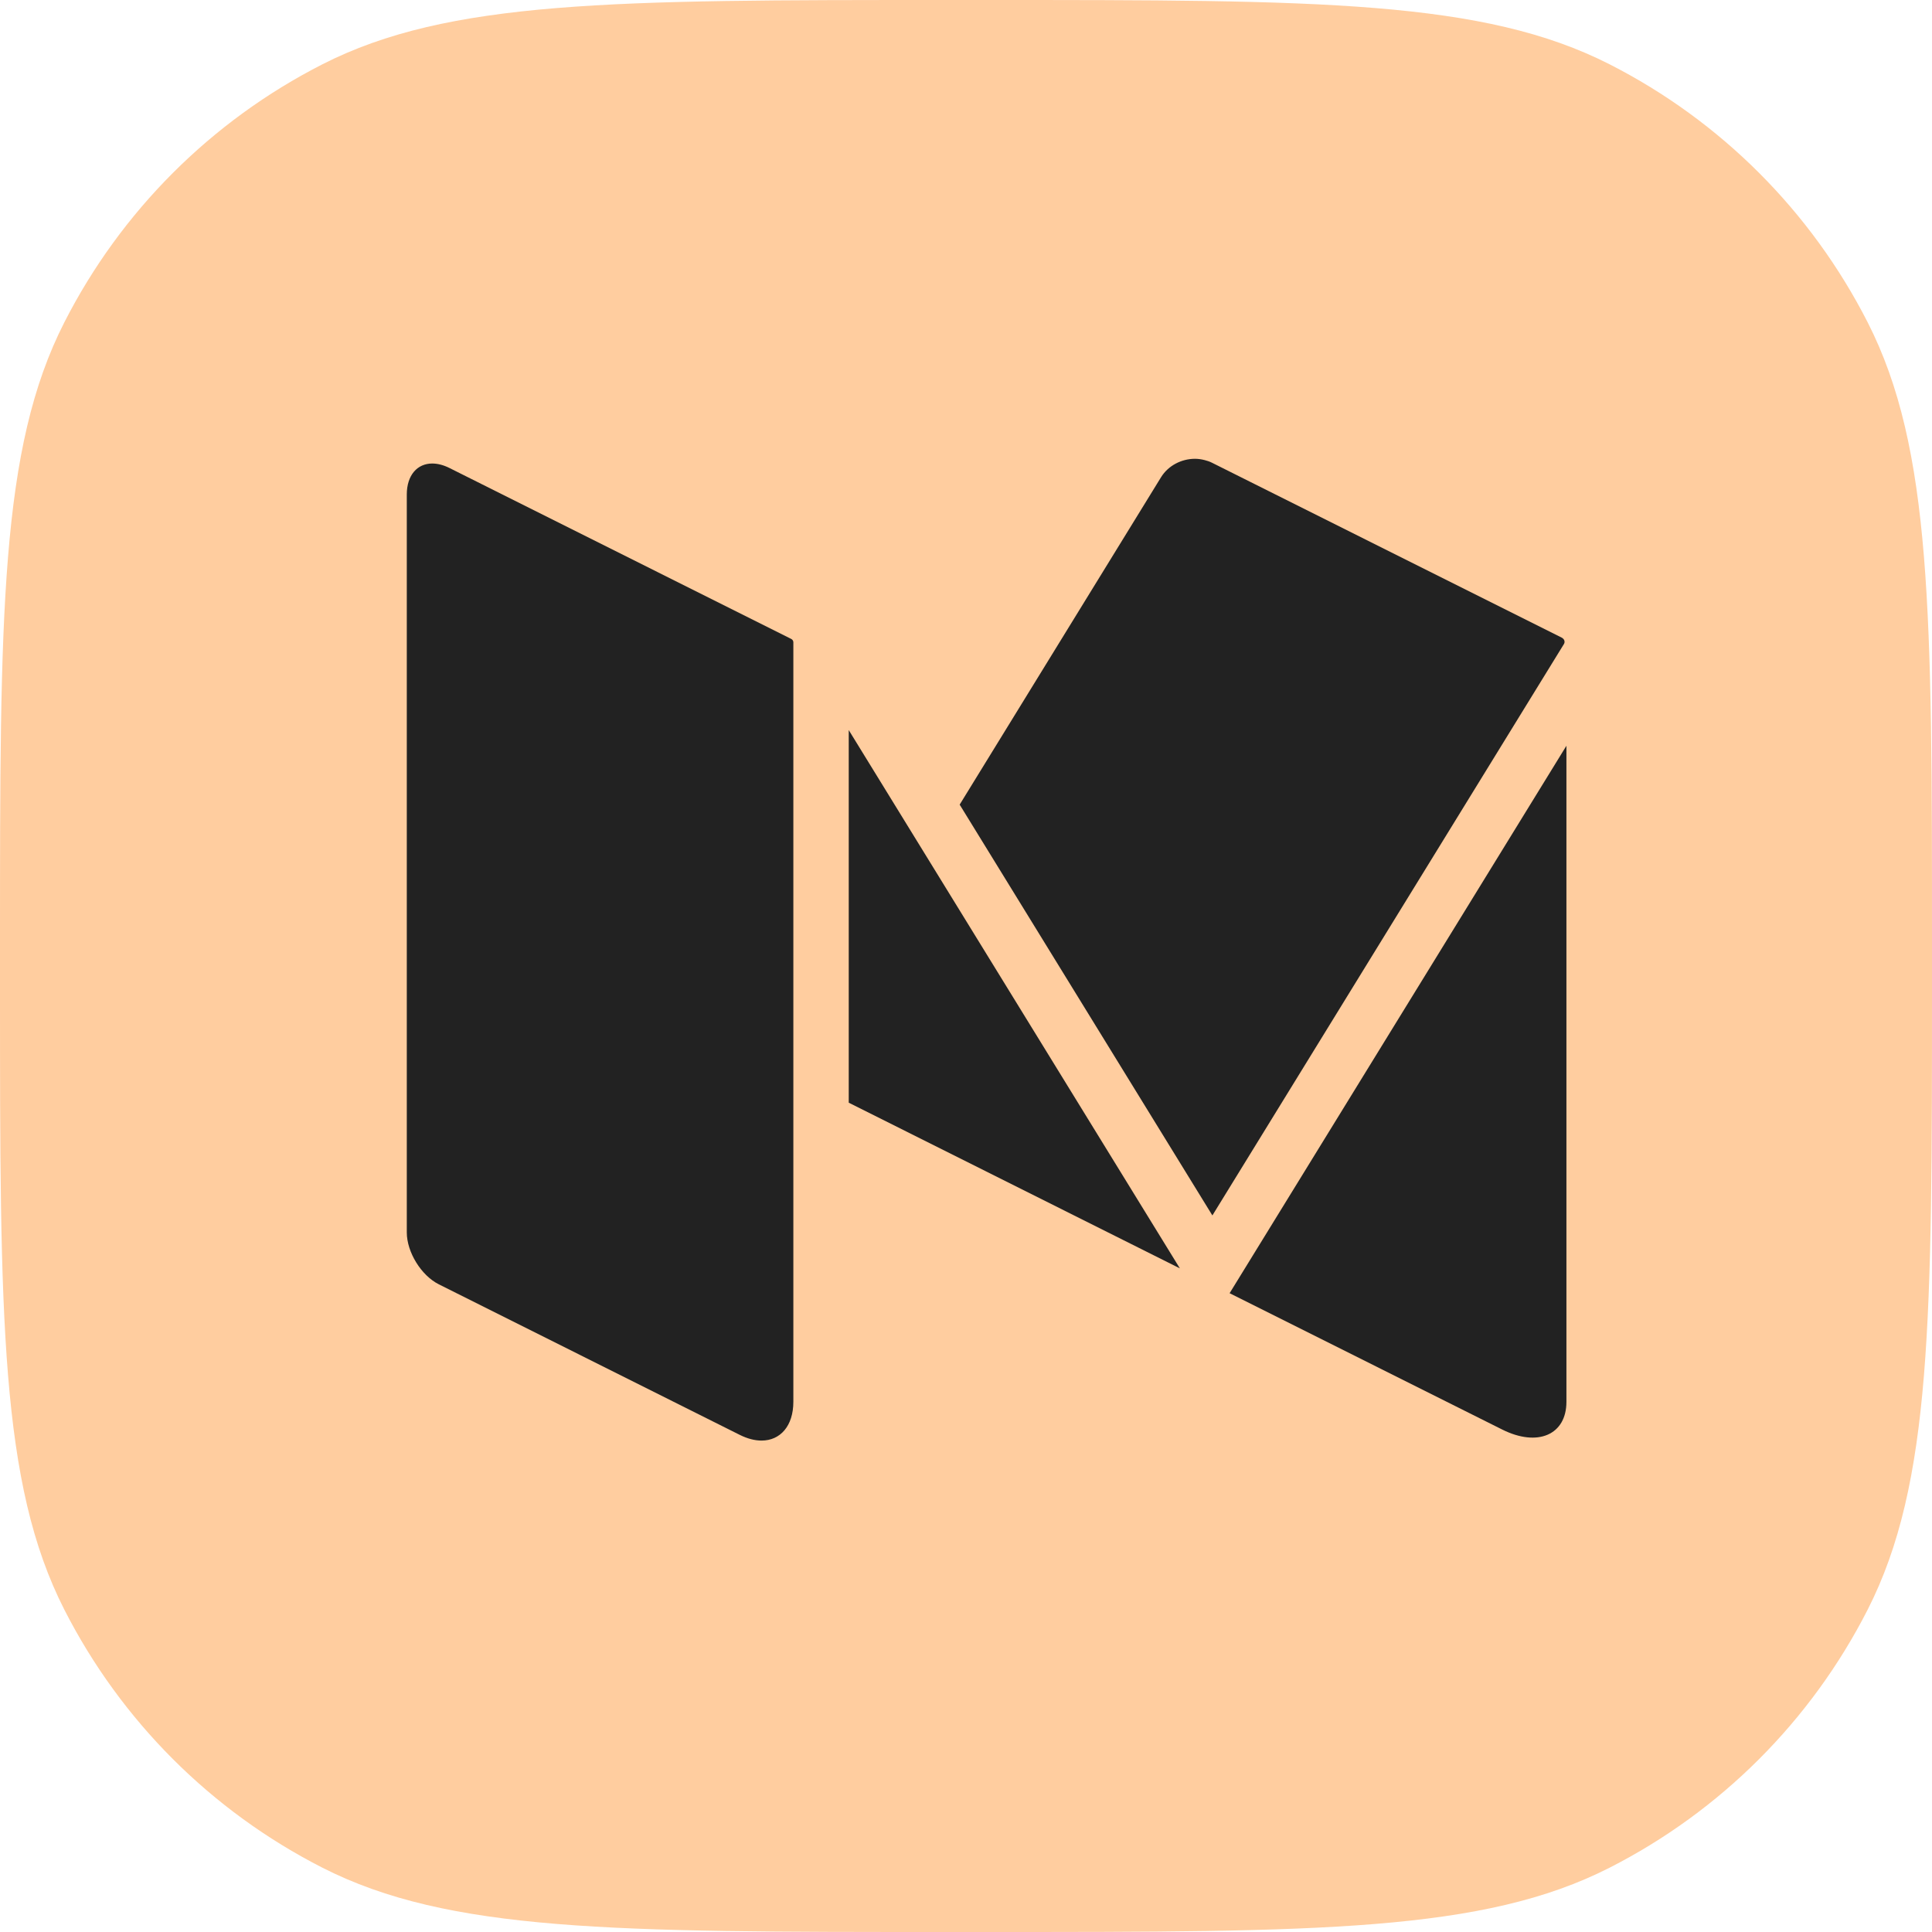 <svg width="36" height="36" viewBox="0 0 36 36" fill="none" xmlns="http://www.w3.org/2000/svg">
<path d="M0 17.6C0 11.439 0 8.359 1.199 6.006C2.254 3.936 3.936 2.254 6.006 1.199C8.359 0 11.439 0 17.6 0H18.4C24.561 0 27.641 0 29.994 1.199C32.064 2.254 33.746 3.936 34.801 6.006C36 8.359 36 11.439 36 17.6V18.4C36 24.561 36 27.641 34.801 29.994C33.746 32.064 32.064 33.746 29.994 34.801C27.641 36 24.561 36 18.4 36H17.6C11.439 36 8.359 36 6.006 34.801C3.936 33.746 2.254 32.064 1.199 29.994C0 27.641 0 24.561 0 18.4V17.6Z" fill="#FFCD9F"/>
<path fill-rule="evenodd" clip-rule="evenodd" d="M29.117 11.893L29.122 11.896C29.153 11.921 29.163 11.965 29.142 12L22.591 22.648L17.882 14.993L21.634 8.893C21.769 8.674 22.017 8.549 22.267 8.549C22.327 8.549 22.387 8.558 22.446 8.573C22.493 8.585 22.539 8.6 22.583 8.622L29.102 11.882L29.109 11.886C29.112 11.888 29.115 11.89 29.117 11.893ZM15.815 20.547V13.604L21.985 23.634L15.815 20.547ZM22.912 24.097L27.991 26.637C28.652 26.968 29.188 26.736 29.188 26.121V13.896L22.912 24.097ZM8.378 8.722L14.744 11.906C14.768 11.918 14.783 11.942 14.783 11.968V26.12C14.783 26.573 14.538 26.843 14.19 26.843C14.066 26.843 13.929 26.809 13.785 26.737L8.178 23.932C7.849 23.768 7.58 23.332 7.58 22.964V9.215C7.58 8.853 7.776 8.637 8.054 8.637C8.153 8.637 8.263 8.664 8.378 8.722Z" fill="#222222"/>
</svg>

